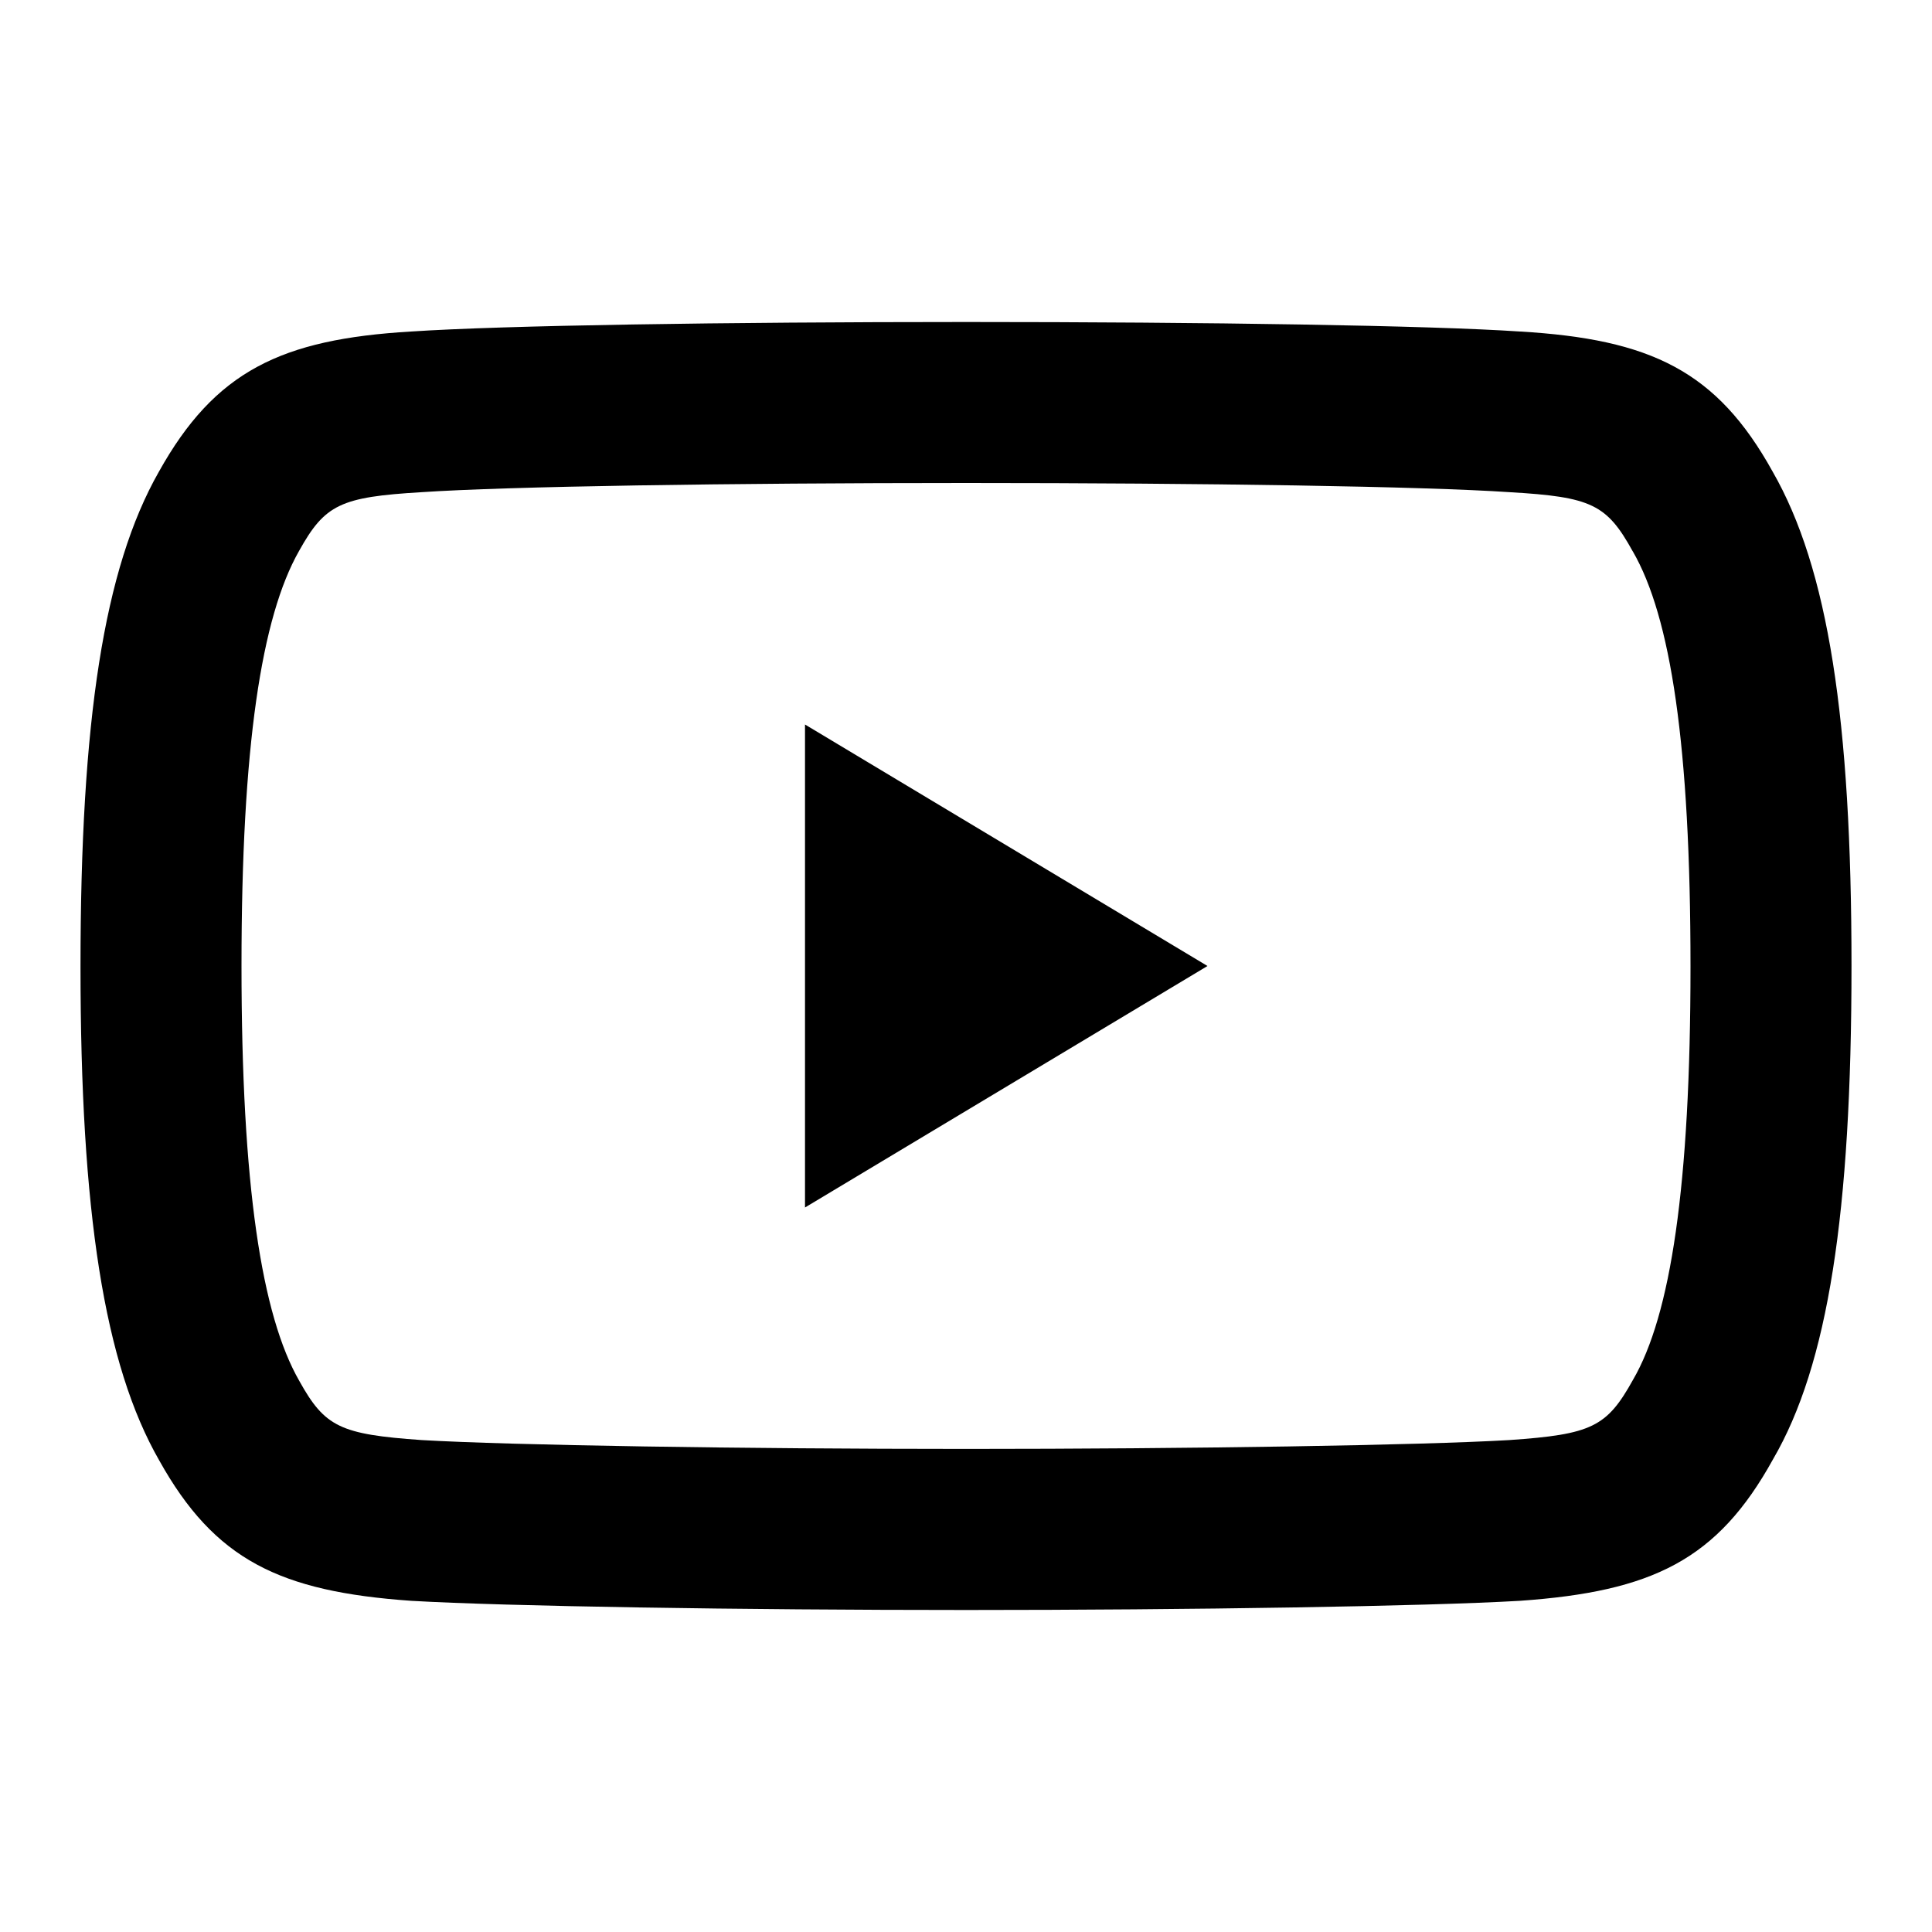 <svg width="800" height="800" viewBox="0 0 24 24" xmlns="http://www.w3.org/2000/svg"><path fill-rule="evenodd" d="M23 11.997c0 3.072-.292 4.96-.975 6.131-.69 1.25-1.498 1.643-3.147 1.758-1.163.068-4.083.114-6.875.114-2.799 0-5.72-.046-6.894-.114-1.634-.115-2.442-.508-3.131-1.744C1.293 16.948 1 15.052 1 12.008c0-3.06.291-4.947.972-6.145.698-1.253 1.52-1.65 3.139-1.745C6.231 4.043 8.997 4 12.003 4c3 0 5.763.043 6.875.118 1.63.095 2.45.491 3.142 1.74.69 1.202.98 3.08.98 6.14ZM20.283 6.85c-.323-.585-.512-.677-1.53-.736-1.06-.072-3.798-.114-6.75-.114-2.959 0-5.698.042-6.766.114-1.009.06-1.2.152-1.522.73C3.248 7.665 3 9.268 3 11.996c0 2.73.249 4.342.719 5.16.317.57.507.662 1.518.733 1.112.065 4.005.11 6.766.11 2.754 0 5.646-.045 6.747-.11 1.024-.071 1.211-.163 1.536-.749.466-.8.714-2.403.714-5.133 0-2.75-.246-4.344-.717-5.158ZM10 9l5 3-5 3V9Z"/></svg>